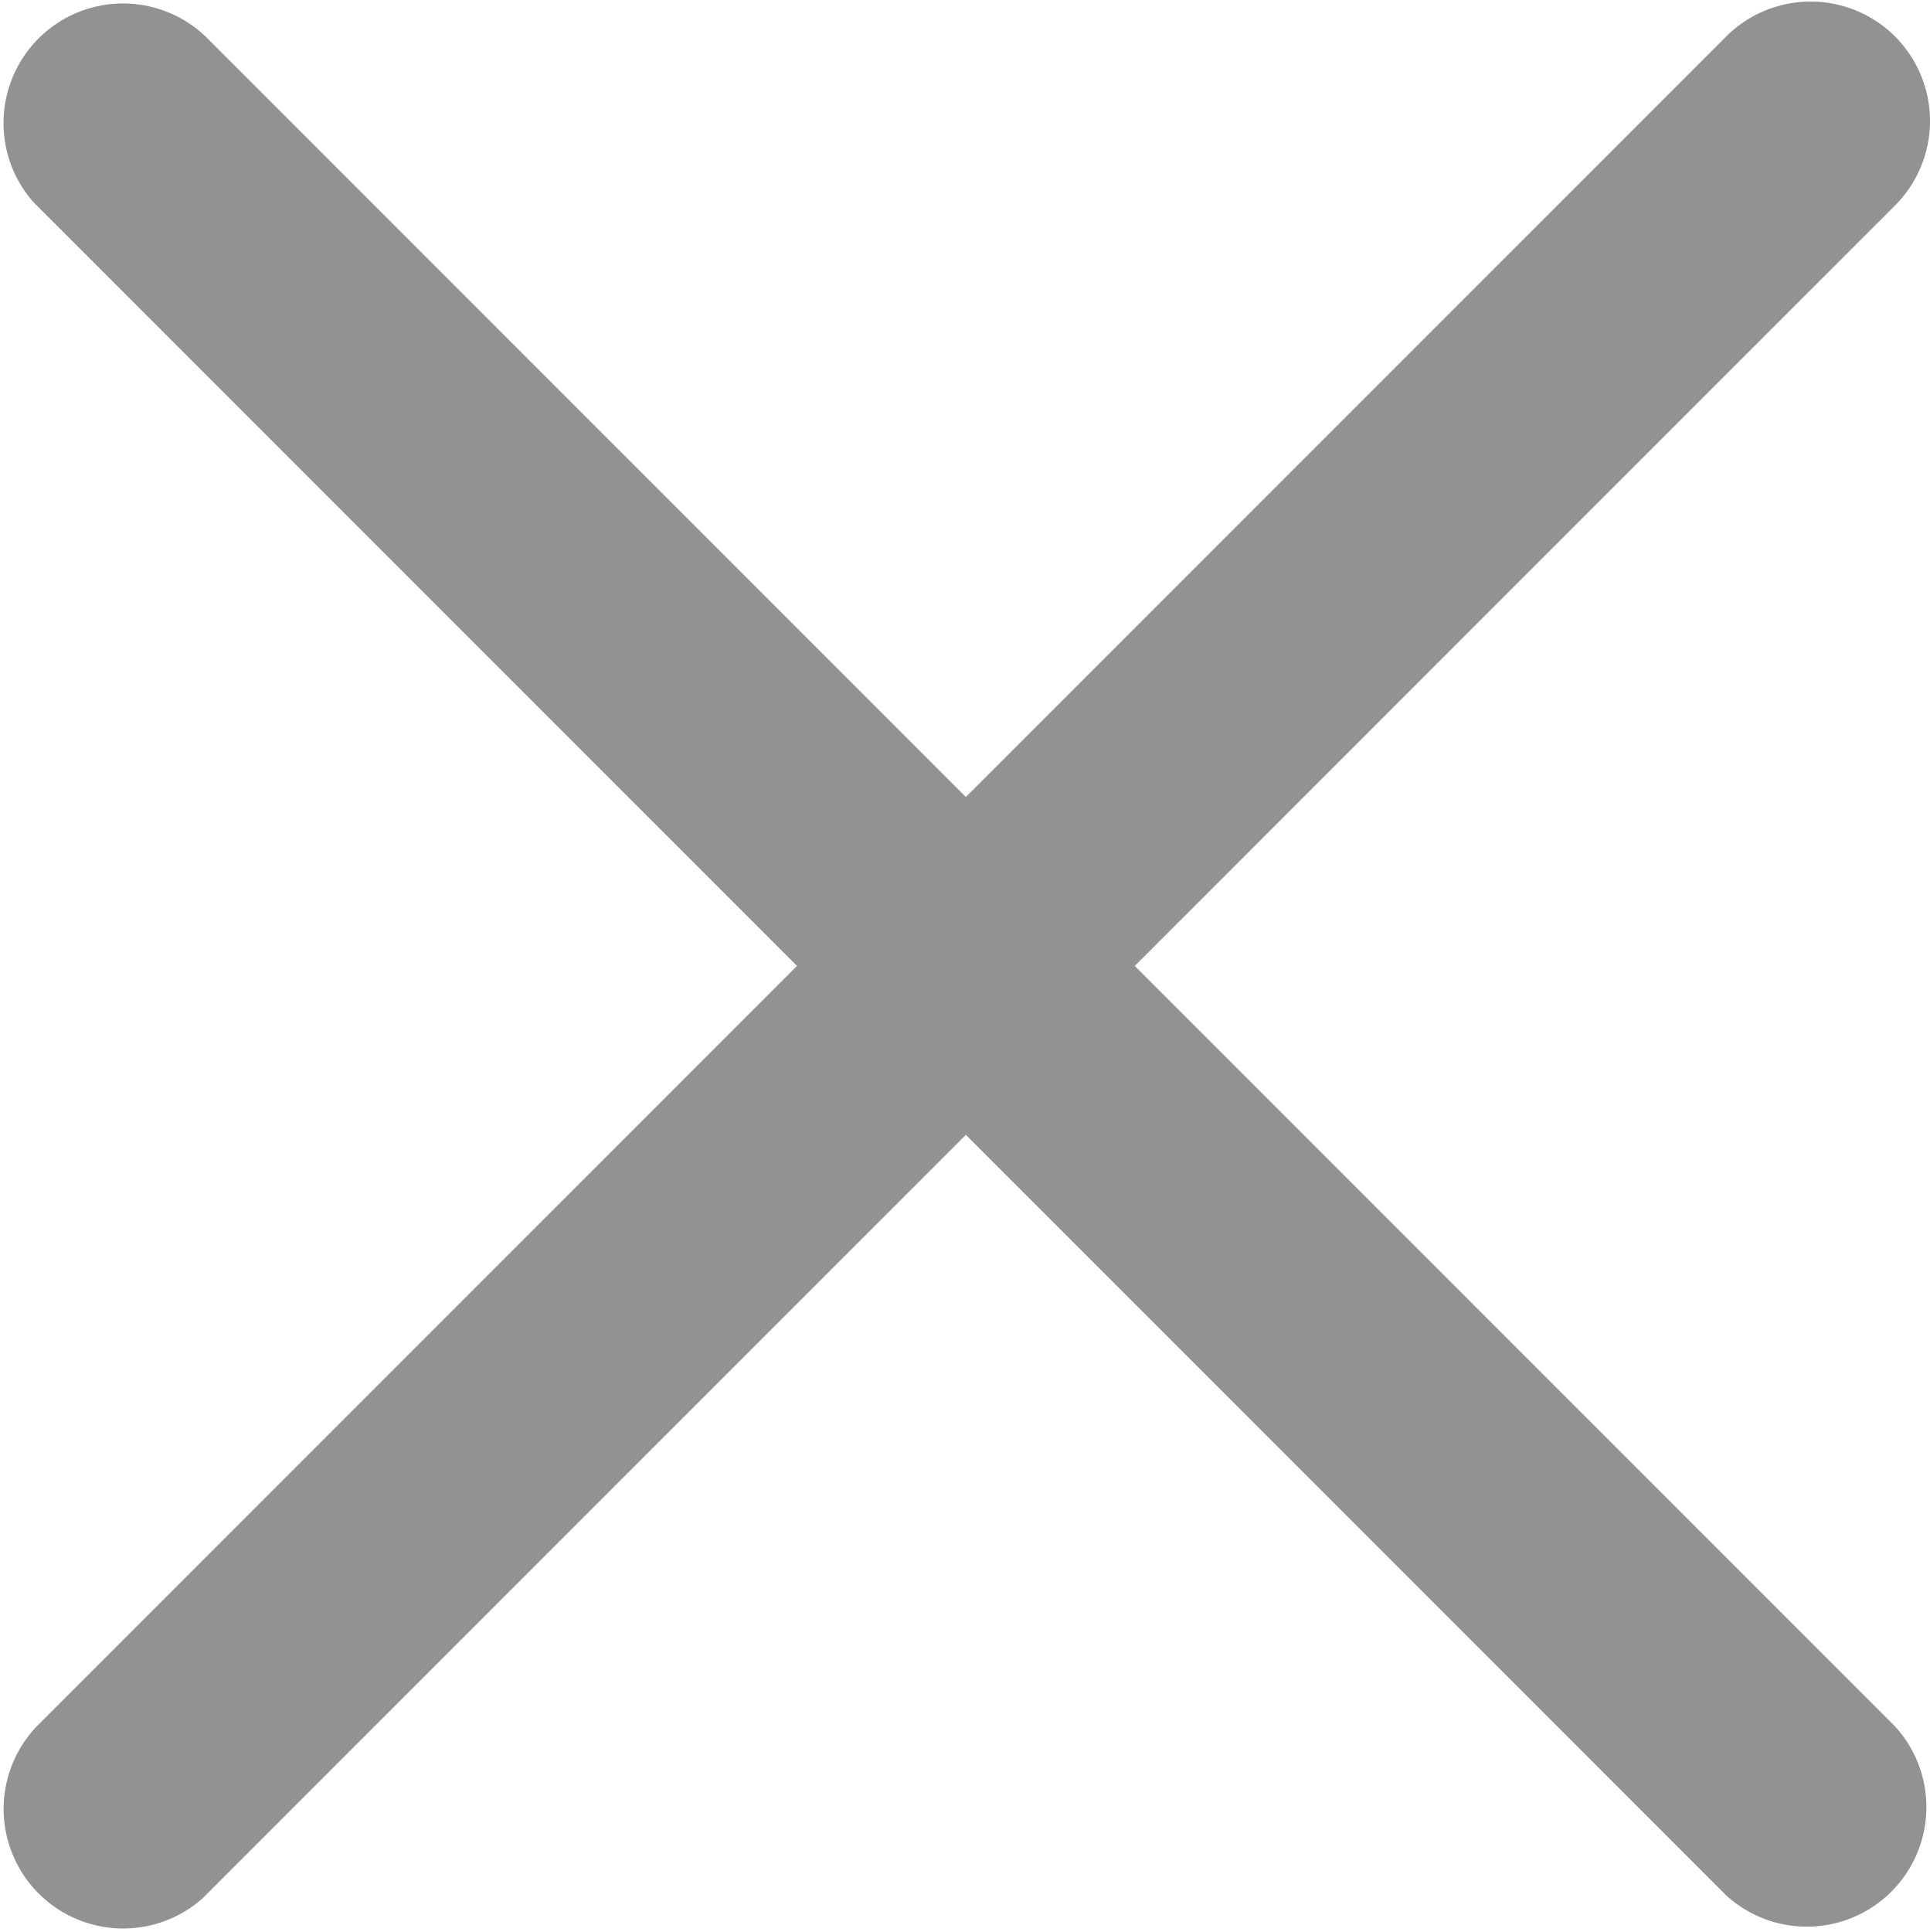 <svg xmlns="http://www.w3.org/2000/svg" width="11.108" height="11.116" viewBox="0 0 11.108 11.116"><defs><style>.a{fill:#929292;}</style></defs><g transform="translate(-12.015 -12.015)"><path class="a" d="M137.574,126.877a.688.688,0,0,0-.972,0l-4.376,4.376-4.376-4.376a.688.688,0,0,0-.989.955l.017.017,4.376,4.376-4.376,4.376a.688.688,0,0,0,.955.989l.017-.017,4.376-4.376,4.376,4.376a.688.688,0,0,0,.972-.972l-4.376-4.376,4.376-4.376A.688.688,0,0,0,137.574,126.877Zm0,0" transform="translate(-114.652 -114.652)"/></g></svg>